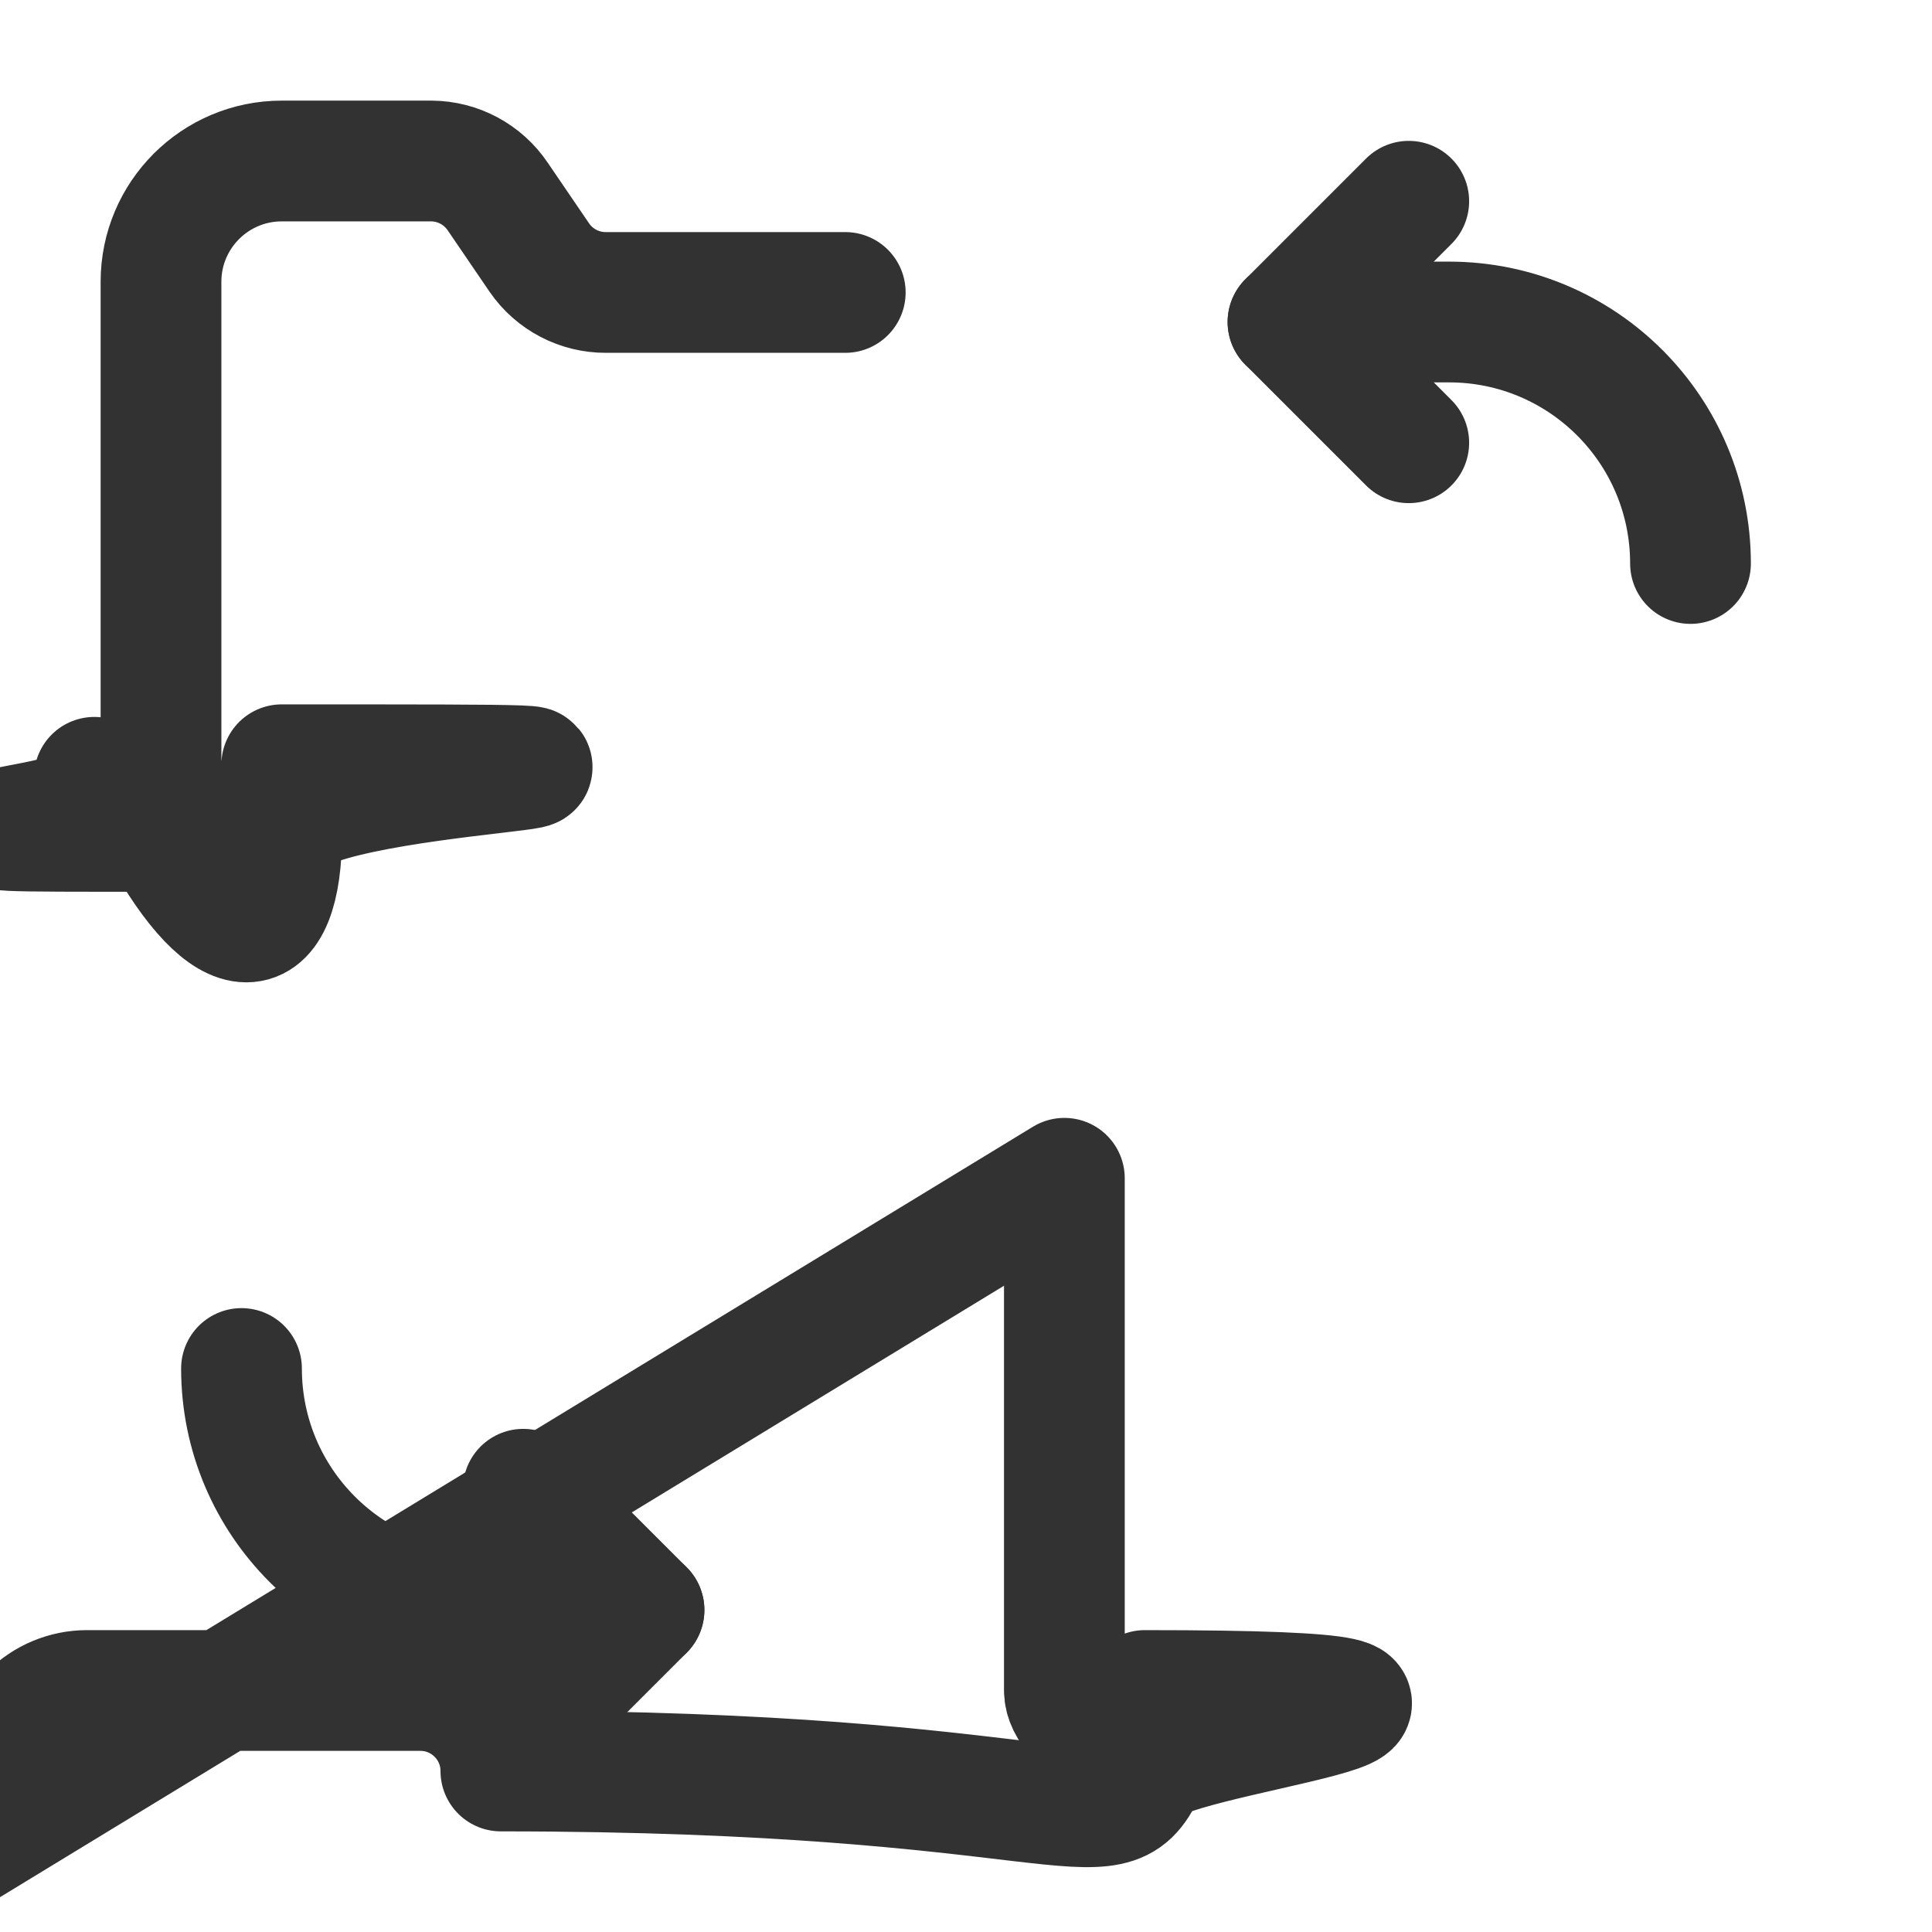 <?xml version="1.0" encoding="UTF-8"?><svg version="1.1" viewBox="0 0 24 24" xmlns="http://www.w3.org/2000/svg" xmlns:xlink="http://www.w3.org/1999/xlink"><g fill="none"><path d="M24 24h-24v-24h24Z"></path><path stroke="#323232" stroke-linecap="round" stroke-linejoin="round" stroke-width="1.5" d="M17.5 5.5l-1.5-1.5 1.5-1.5"></path><path stroke="#323232" stroke-linecap="round" stroke-linejoin="round" stroke-width="1.5" d="M21 7v0c0-1.657-1.343-3-3-3h-2"></path><path stroke="#323232" stroke-linecap="round" stroke-linejoin="round" stroke-width="1.5" d="M6.5 18.5l1.5 1.5 -1.5 1.5"></path><path stroke="#323232" stroke-linecap="round" stroke-linejoin="round" stroke-width="1.5" d="M3 17l3.41949e-14 4.52987e-07c2.50178e-07 1.657 1.343 3 3 3h2"></path><path stroke="#323232" stroke-linecap="round" stroke-linejoin="round" stroke-width="1.5" d="M13.222 14.637v6.363l1.06581e-14 1.50996e-07c8.33927e-08.552.448 1 1 1h5.778 -4.37114e-08c.552 2.41411e-08 1-.448 1-1v-8 0c0-.552-.448-1-1-1h-4.141l2.1502e-08-4.59188e-12c-.265 5.66317e-05-.52.105-.707.293l-1.637 1.637 8.42765e-08-8.4251e-08c-.188.187-.293.442-.293.707Z"></path><path stroke="#323232" stroke-linecap="round" stroke-linejoin="round" stroke-width="1.5" d="M10.5 3.633h-2.971l3.75316e-08-1.97894e-10c-.331.002-.641-.16-.829-.433l-.516-.757 4.71149e-08 7.02533e-08c-.185-.275-.494-.441-.825-.443h-1.859l-6.55671e-08 1.77636e-15c-.828 3.62117e-08-1.5.672-1.5 1.5v6l1.59872e-14 1.60927e-07c1.25089e-07.828.672 1.5 1.5 1.5h7l-4.76798e-08 5.32907e-15c.828-6.25445e-08 1.5-.672 1.5-1.5v-4.367 0c0-.828-.672-1.5-1.5-1.5Z"></path></g></svg>